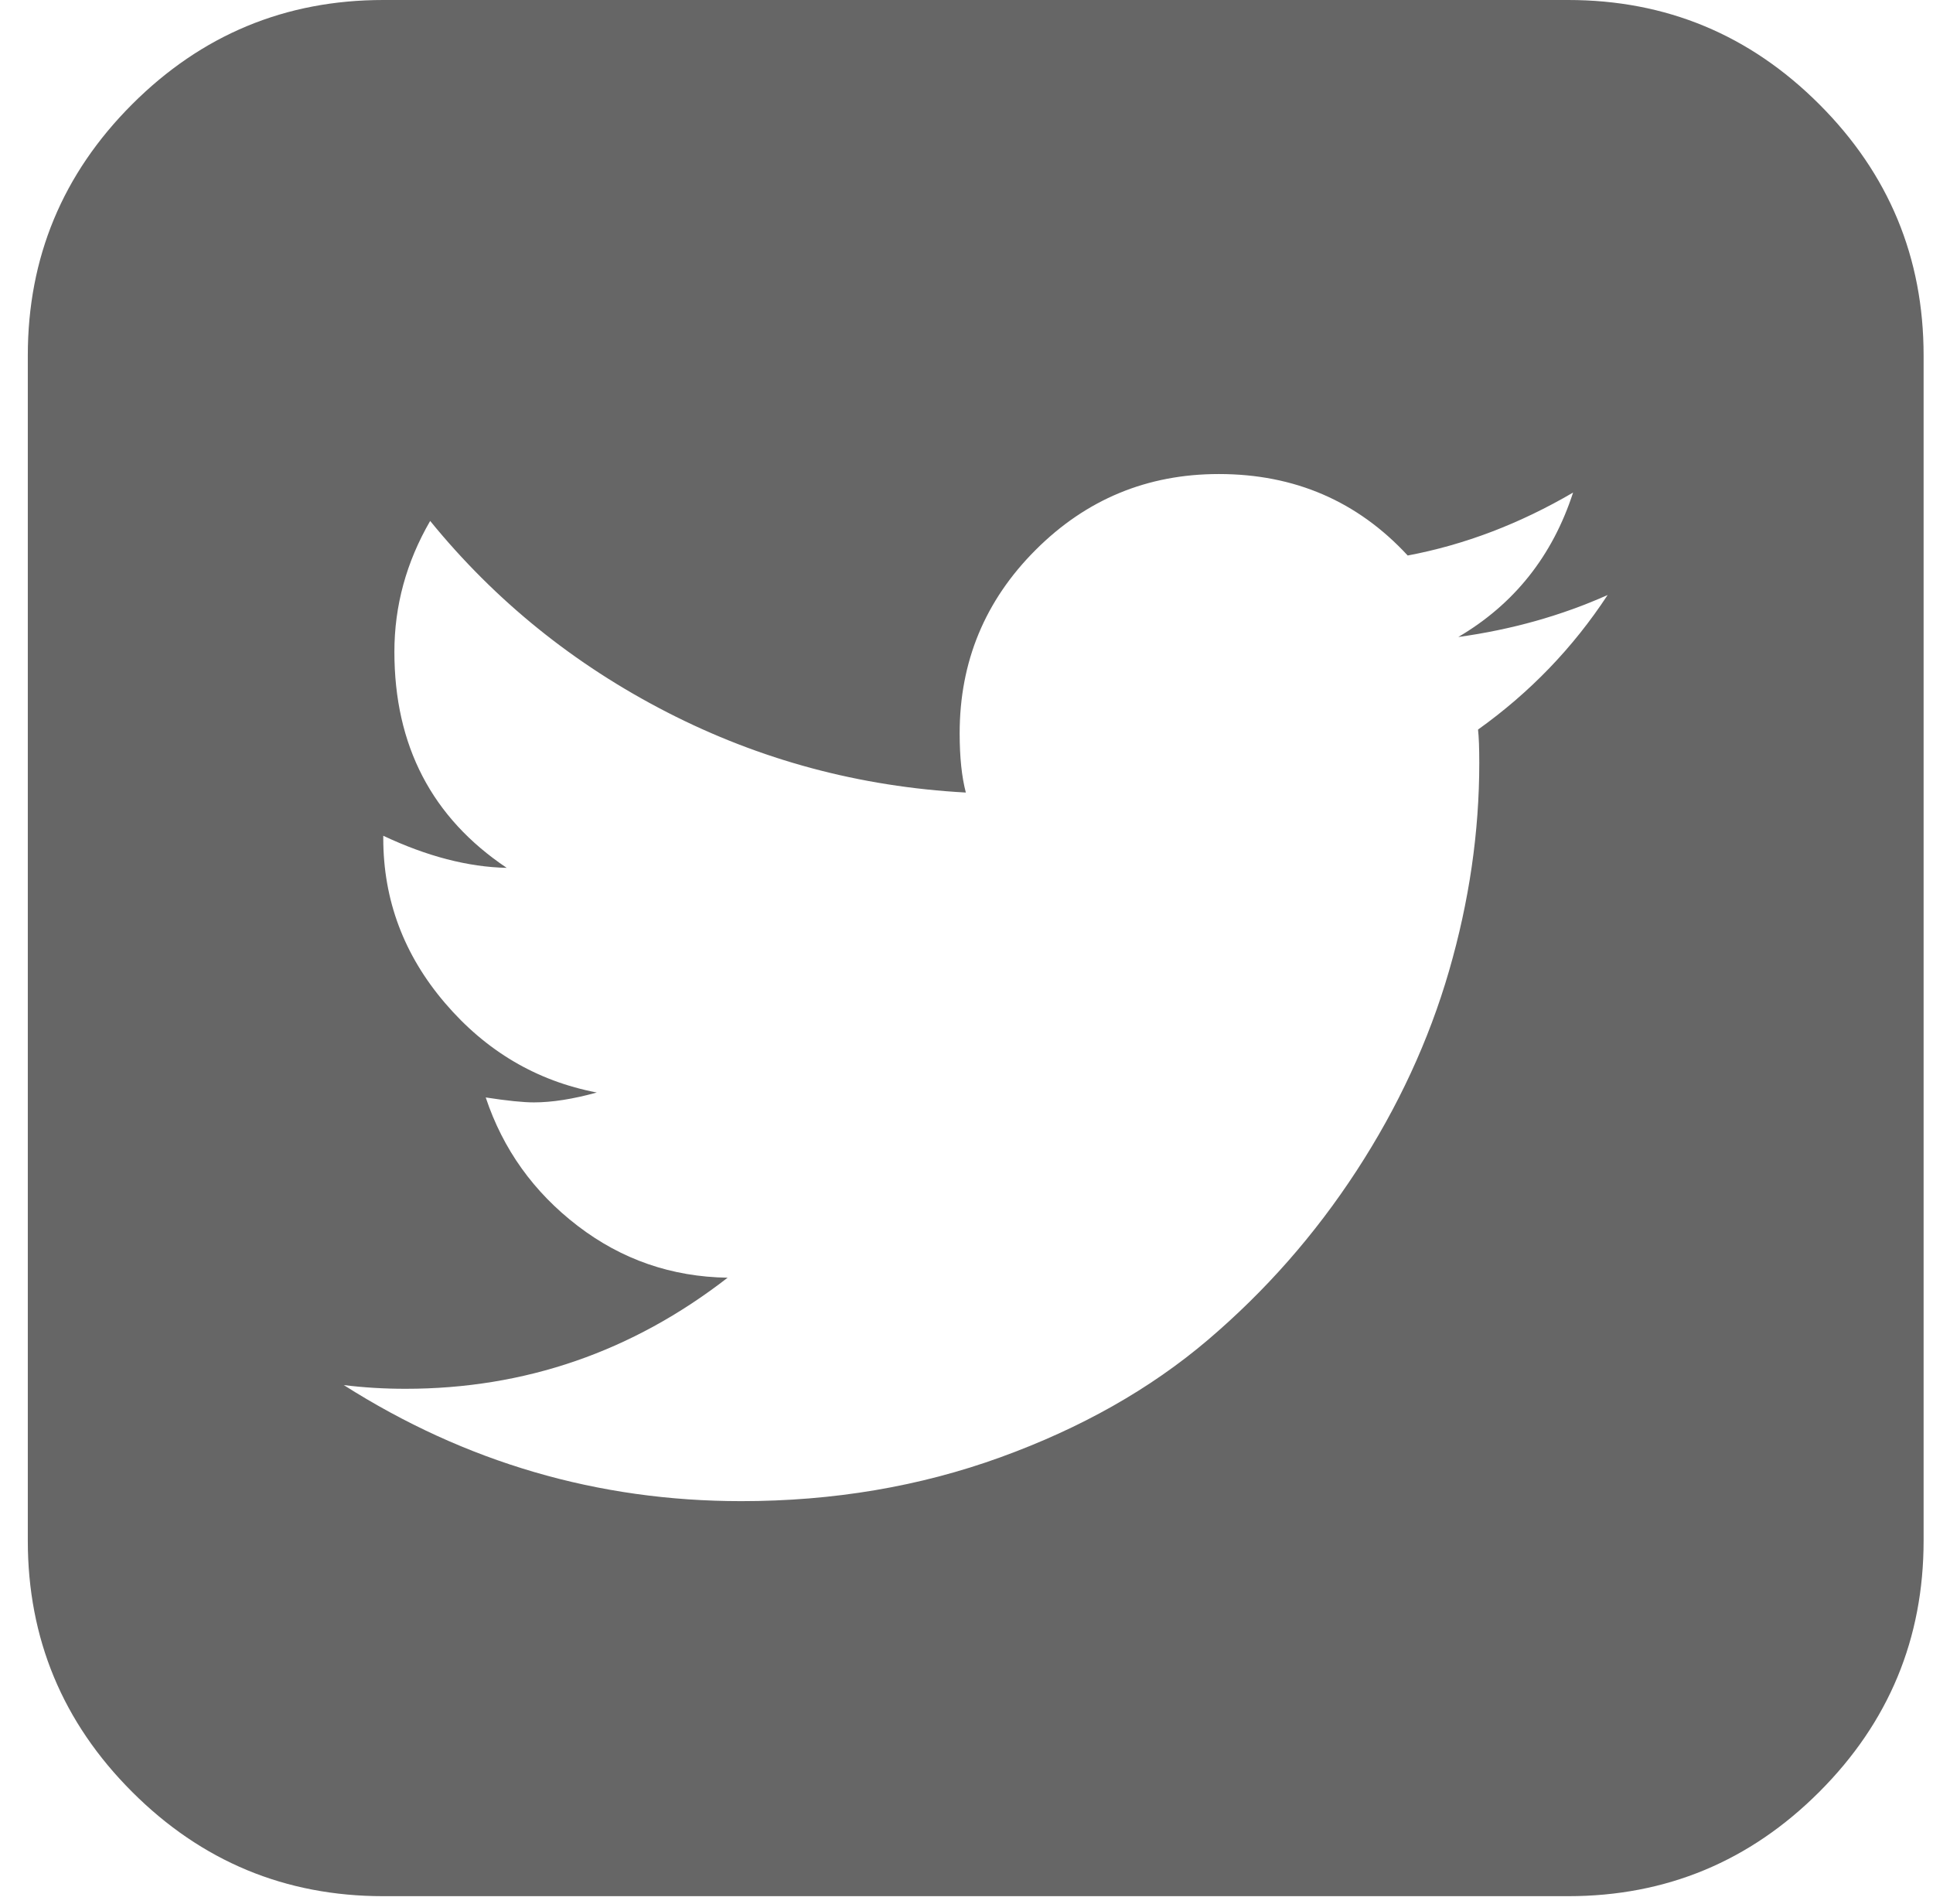 <?xml version="1.0" encoding="UTF-8" standalone="no"?>
<svg width="65px" height="64px" viewBox="0 0 65 64" version="1.1" xmlns="http://www.w3.org/2000/svg" xmlns:xlink="http://www.w3.org/1999/xlink" xmlns:sketch="http://www.bohemiancoding.com/sketch/ns">
    <!-- Generator: Sketch 3.1 (8751) - http://www.bohemiancoding.com/sketch -->
    <title></title>
    <desc>Created with Sketch.</desc>
    <defs></defs>
    <g id="Page-1" stroke="none" stroke-width="1" fill="none" fill-rule="evenodd" sketch:type="MSPage">
        <path d="M0.935,51.796 L0.935,11.953 C0.935,8.66 2.104,5.845 4.442,3.507 C6.78,1.169 9.596,0 12.888,0 L52.731,0 C56.024,0 58.839,1.169 61.177,3.507 C63.515,5.845 64.684,8.66 64.684,11.953 L64.684,51.796 C64.684,55.088 63.515,57.904 61.177,60.242 C58.839,62.58 56.024,63.749 52.731,63.749 L12.888,63.749 C9.596,63.749 6.78,62.58 4.442,60.242 C2.104,57.904 0.935,55.088 0.935,51.796 L0.935,51.796 Z M11.56,46.566 C15.655,49.167 20.11,50.468 24.924,50.468 C28.023,50.468 30.928,49.977 33.64,48.994 C36.351,48.012 38.675,46.698 40.612,45.052 C42.549,43.405 44.216,41.51 45.613,39.366 C47.011,37.221 48.048,34.98 48.726,32.642 C49.404,30.304 49.743,27.973 49.743,25.649 C49.743,25.151 49.729,24.777 49.701,24.528 C51.445,23.283 52.897,21.775 54.059,20.004 C52.51,20.696 50.836,21.167 49.037,21.416 C50.919,20.309 52.205,18.69 52.897,16.56 C51.099,17.611 49.245,18.317 47.336,18.676 C45.648,16.85 43.531,15.937 40.986,15.937 C38.579,15.937 36.524,16.788 34.823,18.49 C33.121,20.191 32.27,22.246 32.27,24.653 C32.27,25.455 32.339,26.119 32.478,26.645 C28.908,26.451 25.56,25.552 22.434,23.947 C19.307,22.342 16.651,20.198 14.465,17.514 C13.663,18.898 13.262,20.364 13.262,21.914 C13.262,25.068 14.521,27.489 17.039,29.177 C15.738,29.149 14.355,28.789 12.888,28.098 L12.888,28.181 C12.888,30.256 13.58,32.103 14.963,33.721 C16.347,35.34 18.048,36.343 20.068,36.73 C19.266,36.952 18.56,37.062 17.952,37.062 C17.592,37.062 17.052,37.007 16.333,36.896 C16.914,38.639 17.945,40.078 19.425,41.213 C20.905,42.347 22.586,42.928 24.468,42.956 C21.258,45.446 17.647,46.691 13.635,46.691 C12.916,46.691 12.224,46.649 11.56,46.566 L11.56,46.566 Z" id="" fill="#666666" sketch:type="MSShapeGroup"></path>
    </g>
</svg>